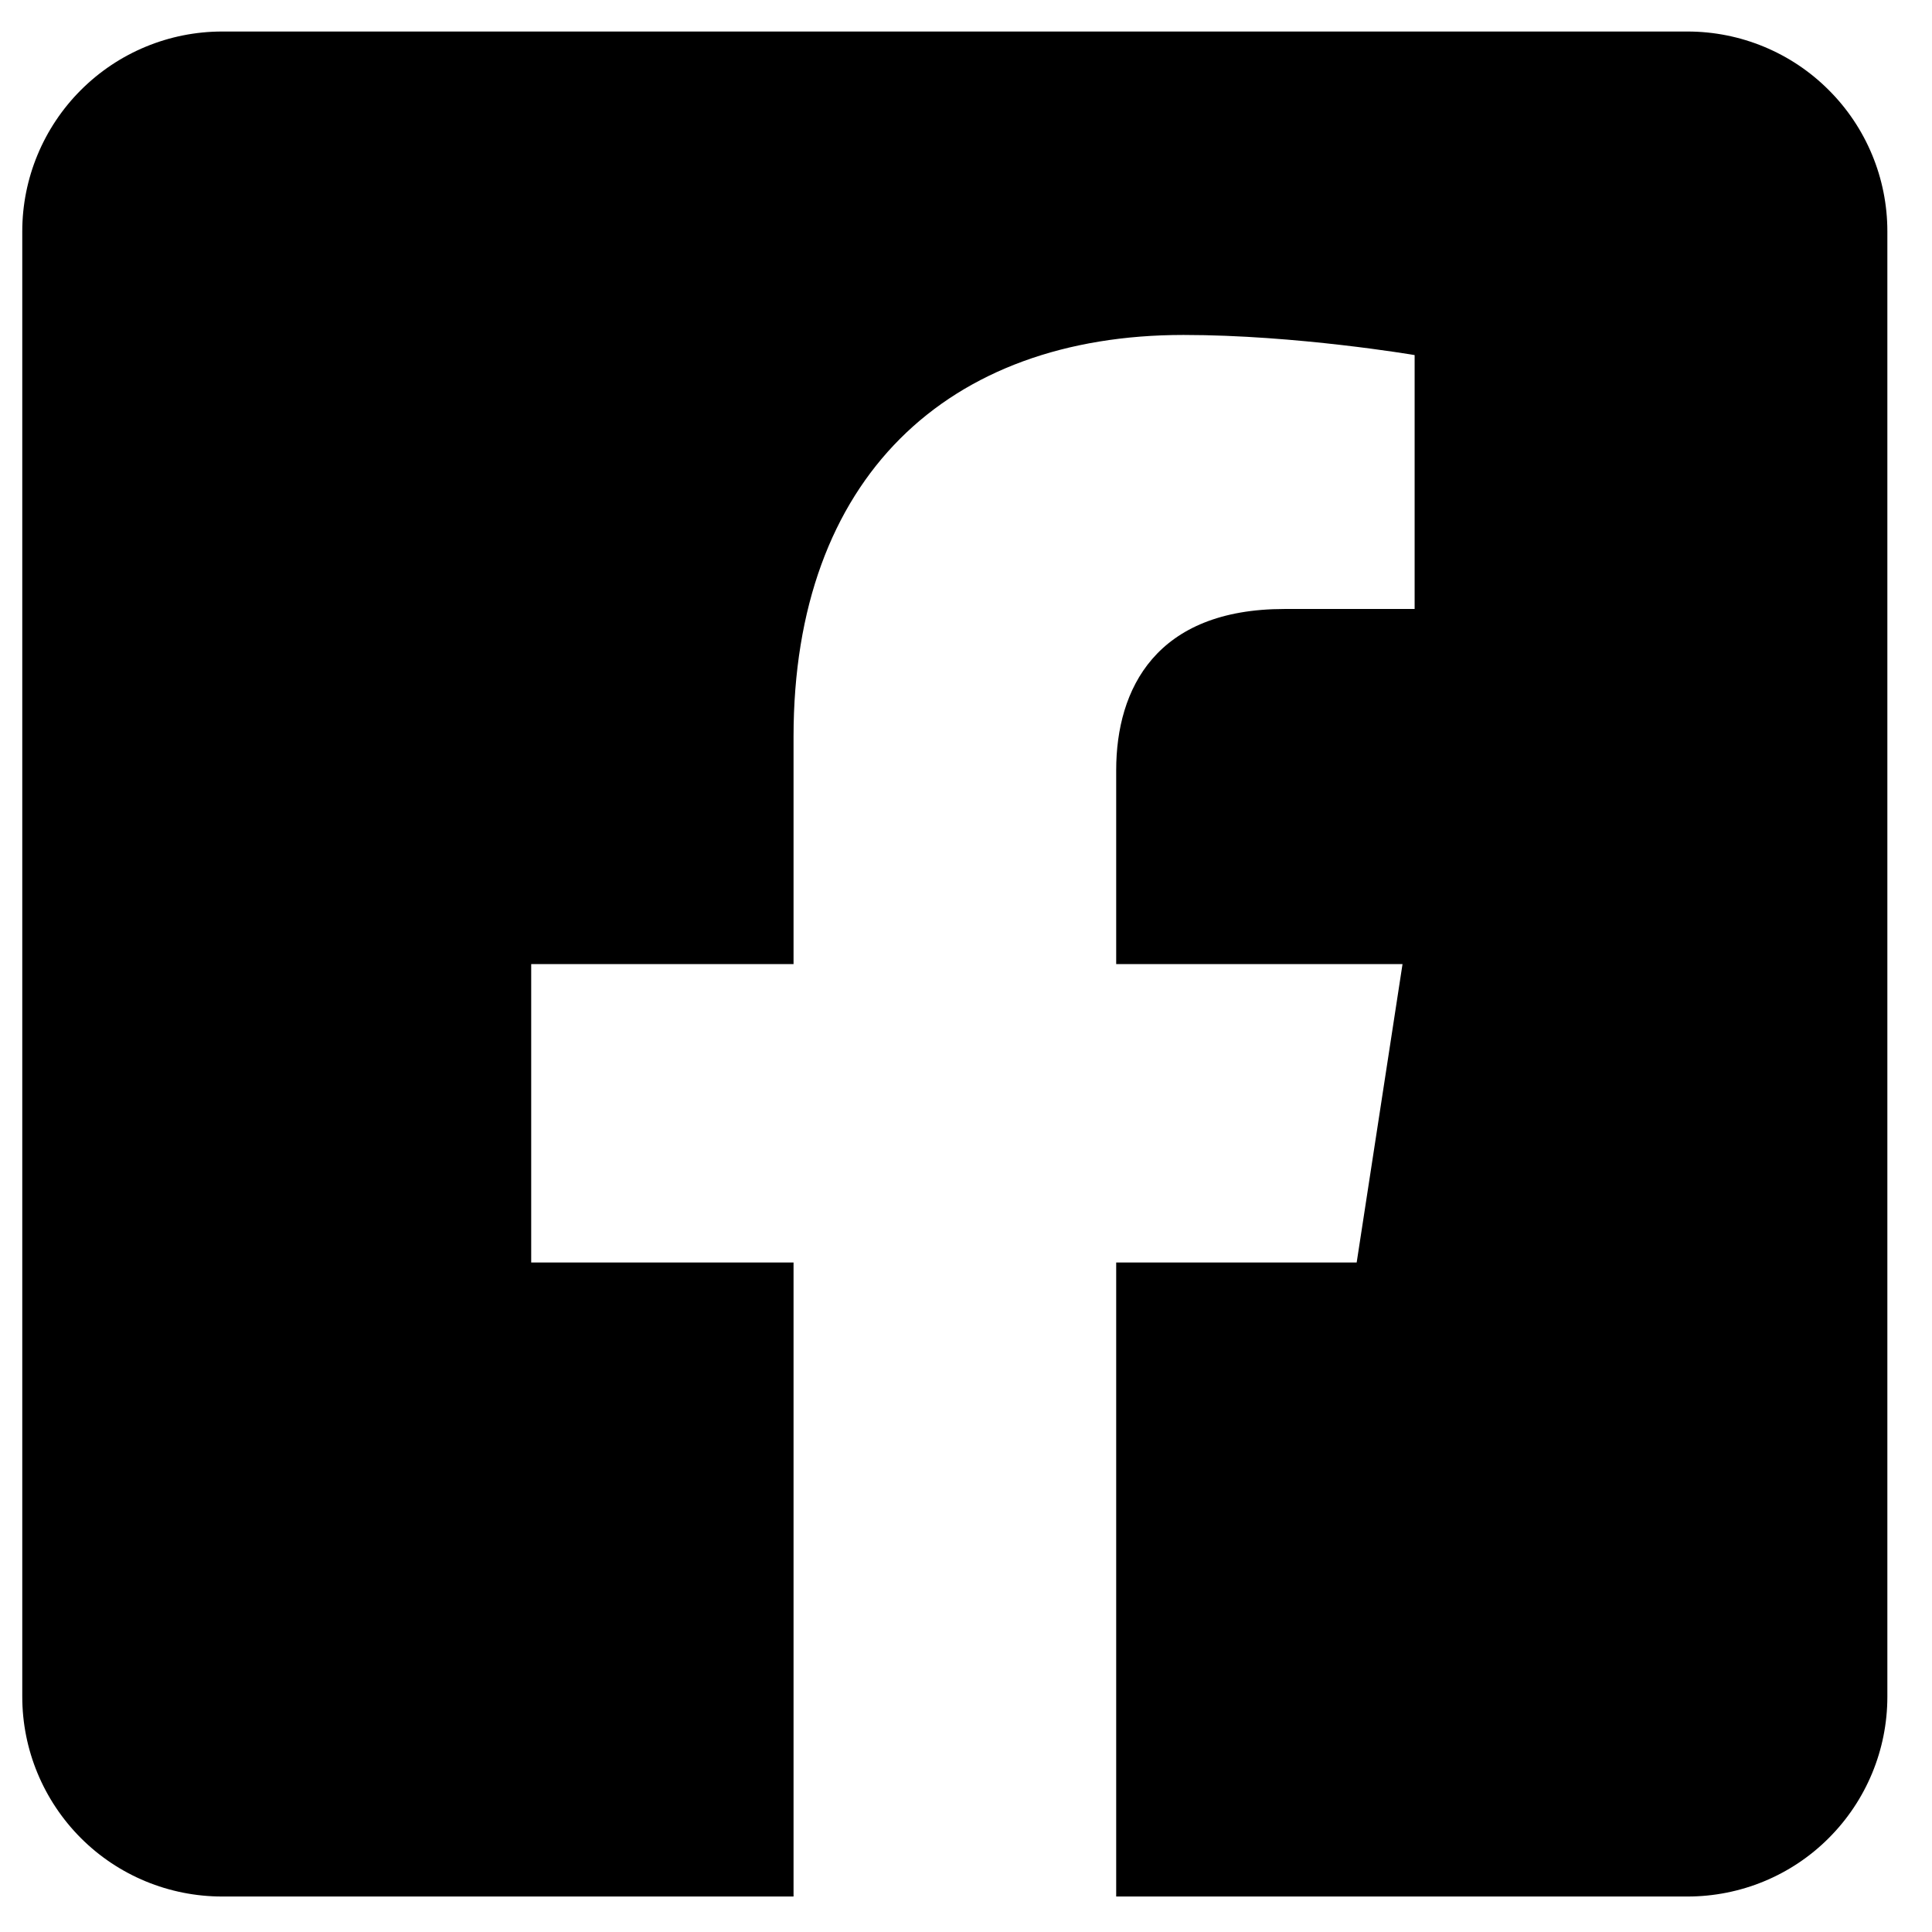 <svg width="19" height="19" viewBox="0 0 19 19" fill="none" xmlns="http://www.w3.org/2000/svg">
<path d="M16.596 0.31H2.185C1.663 0.31 1.164 0.517 0.795 0.886C0.427 1.254 0.219 1.754 0.219 2.275L0.219 16.686C0.219 17.208 0.427 17.707 0.795 18.076C1.164 18.445 1.663 18.651 2.185 18.651H7.804V12.416H5.224V9.481H7.804V7.244C7.804 4.699 9.319 3.294 11.639 3.294C12.75 3.294 13.912 3.492 13.912 3.492V5.989H12.632C11.37 5.989 10.977 6.772 10.977 7.575V9.481H13.793L13.342 12.416H10.977V18.651H16.596C17.117 18.651 17.617 18.445 17.985 18.076C18.354 17.707 18.561 17.208 18.561 16.686V2.275C18.561 1.754 18.354 1.254 17.985 0.886C17.617 0.517 17.117 0.31 16.596 0.31Z" fill="black"/>
</svg>
